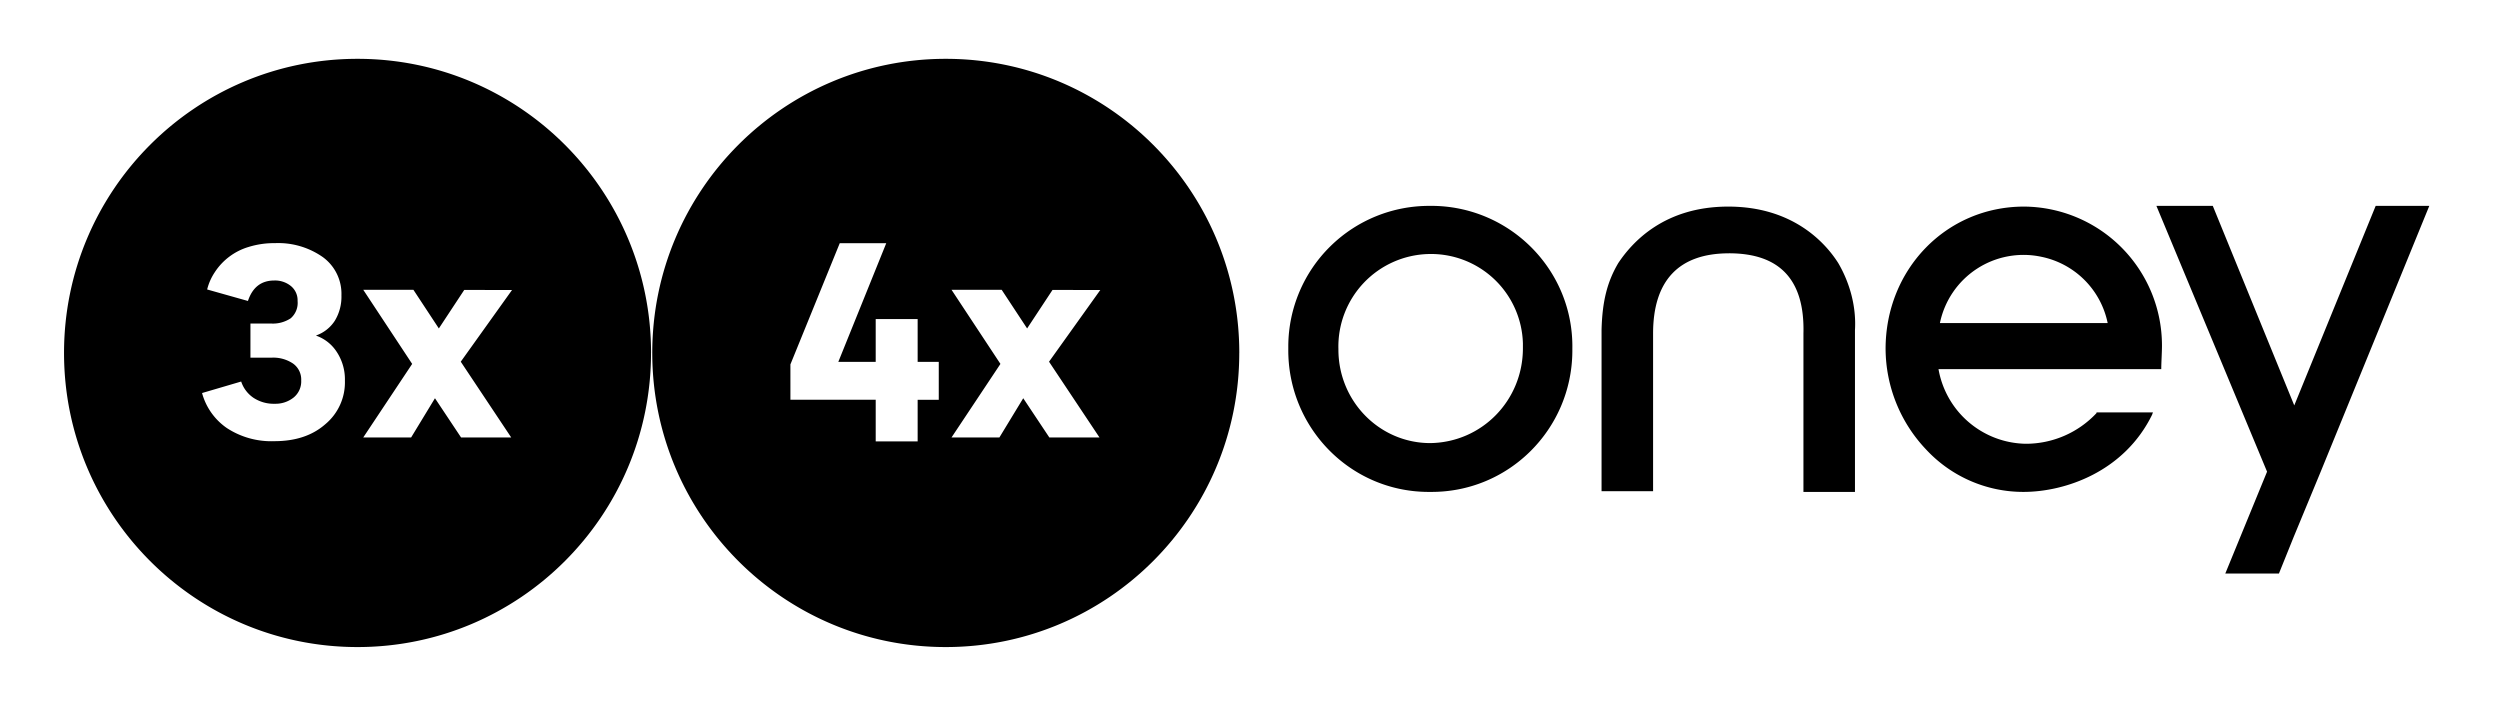<svg xmlns="http://www.w3.org/2000/svg" viewBox="0 0 85 24"><path d="M48.63 7a4.788 4.788 0 00-4.828 4.744v.119c-.024 2.656 2.083 4.838 4.734 4.862h.094c2.651.024 4.805-2.111 4.83-4.768v-.095c.046-2.656-2.084-4.814-4.711-4.862h-.119zm0 8.065c-1.727 0-3.124-1.423-3.124-3.179v-.023a3.146 3.146 0 013.053-3.226 3.126 3.126 0 013.22 3.036v.166c0 1.779-1.397 3.202-3.149 3.226 0 0 .024 0 0 0zM82.596 7l-3.692 9.037-.923 2.23-.497 1.233H75.66l1.42-3.463L73.318 7h1.917l2.77 6.784L80.773 7h1.822zM58.785 8.613c-1.704 0-2.58.925-2.58 2.728v5.36h-1.752v-5.479c.024-.972.19-1.636.568-2.277.474-.711 1.562-1.921 3.74-1.921s3.29 1.21 3.74 1.921c.402.688.615 1.494.568 2.277v5.503h-1.752V11.34c.048-1.827-.804-2.728-2.532-2.728zm7.172 2.372a2.903 2.903 0 013.455-2.253 2.892 2.892 0 012.249 2.253h-5.704zm7.55.759a4.723 4.723 0 00-4.687-4.72c-2.65 0-4.71 2.135-4.71 4.839a5 5 0 001.373 3.415 4.51 4.51 0 003.314 1.447c1.42 0 3.432-.688 4.379-2.633 0-.024.023-.047.023-.071h-1.917v.024a3.289 3.289 0 01-2.414 1.043 3.064 3.064 0 01-2.959-2.538h7.574c0-.213.024-.569.024-.806z"/><path fill-rule="evenodd" d="M22.135 12c0 5.523-4.468 10-9.98 10-5.51 0-9.978-4.477-9.978-10S6.645 2 12.156 2c5.511 0 9.98 4.477 9.98 10zM9.332 15a2.76 2.76 0 01-1.614-.443 2.117 2.117 0 01-.848-1.194l1.33-.391c.075.227.223.422.421.555.216.14.469.21.726.201a.982.982 0 00.633-.21.706.706 0 00.261-.583.667.667 0 00-.279-.575 1.2 1.2 0 00-.715-.2h-.732V11h.704c.235.014.468-.049.665-.178a.692.692 0 00.234-.589.625.625 0 00-.23-.51.855.855 0 00-.561-.186c-.444 0-.743.232-.897.696l-1.387-.391c.052-.208.139-.406.258-.584a2.081 2.081 0 011.146-.86c.29-.09.594-.135.898-.131a2.634 2.634 0 011.636.478c.41.301.645.786.628 1.295.01.304-.068.605-.225.865a1.25 1.25 0 01-.634.5v.008c.285.1.528.291.694.544.194.292.293.637.283.988a1.852 1.852 0 01-.666 1.478c-.438.385-1.014.577-1.73.577zm8.077-5.14l-1.743 2.438 1.715 2.575h-1.705l-.887-1.333-.81 1.333h-1.628l1.663-2.5-1.663-2.52h1.705l.865 1.314.863-1.309 1.625.002zM42.135 12c0 5.523-4.468 10-9.98 10-5.51 0-9.978-4.477-9.978-10s4.468-10 9.979-10c5.511 0 9.98 4.477 9.98 10zM31.2 15.008h-1.426v-1.416h-2.9V12.39l1.678-4.122h1.581l-1.63 4.035h1.271v-1.455H31.2v1.455h.718v1.29H31.2v1.416zm6.21-5.148l-1.743 2.438 1.715 2.575h-1.705l-.887-1.333-.81 1.333h-1.628l1.663-2.5-1.663-2.52h1.705l.865 1.314.863-1.309 1.625.002z"/></svg>